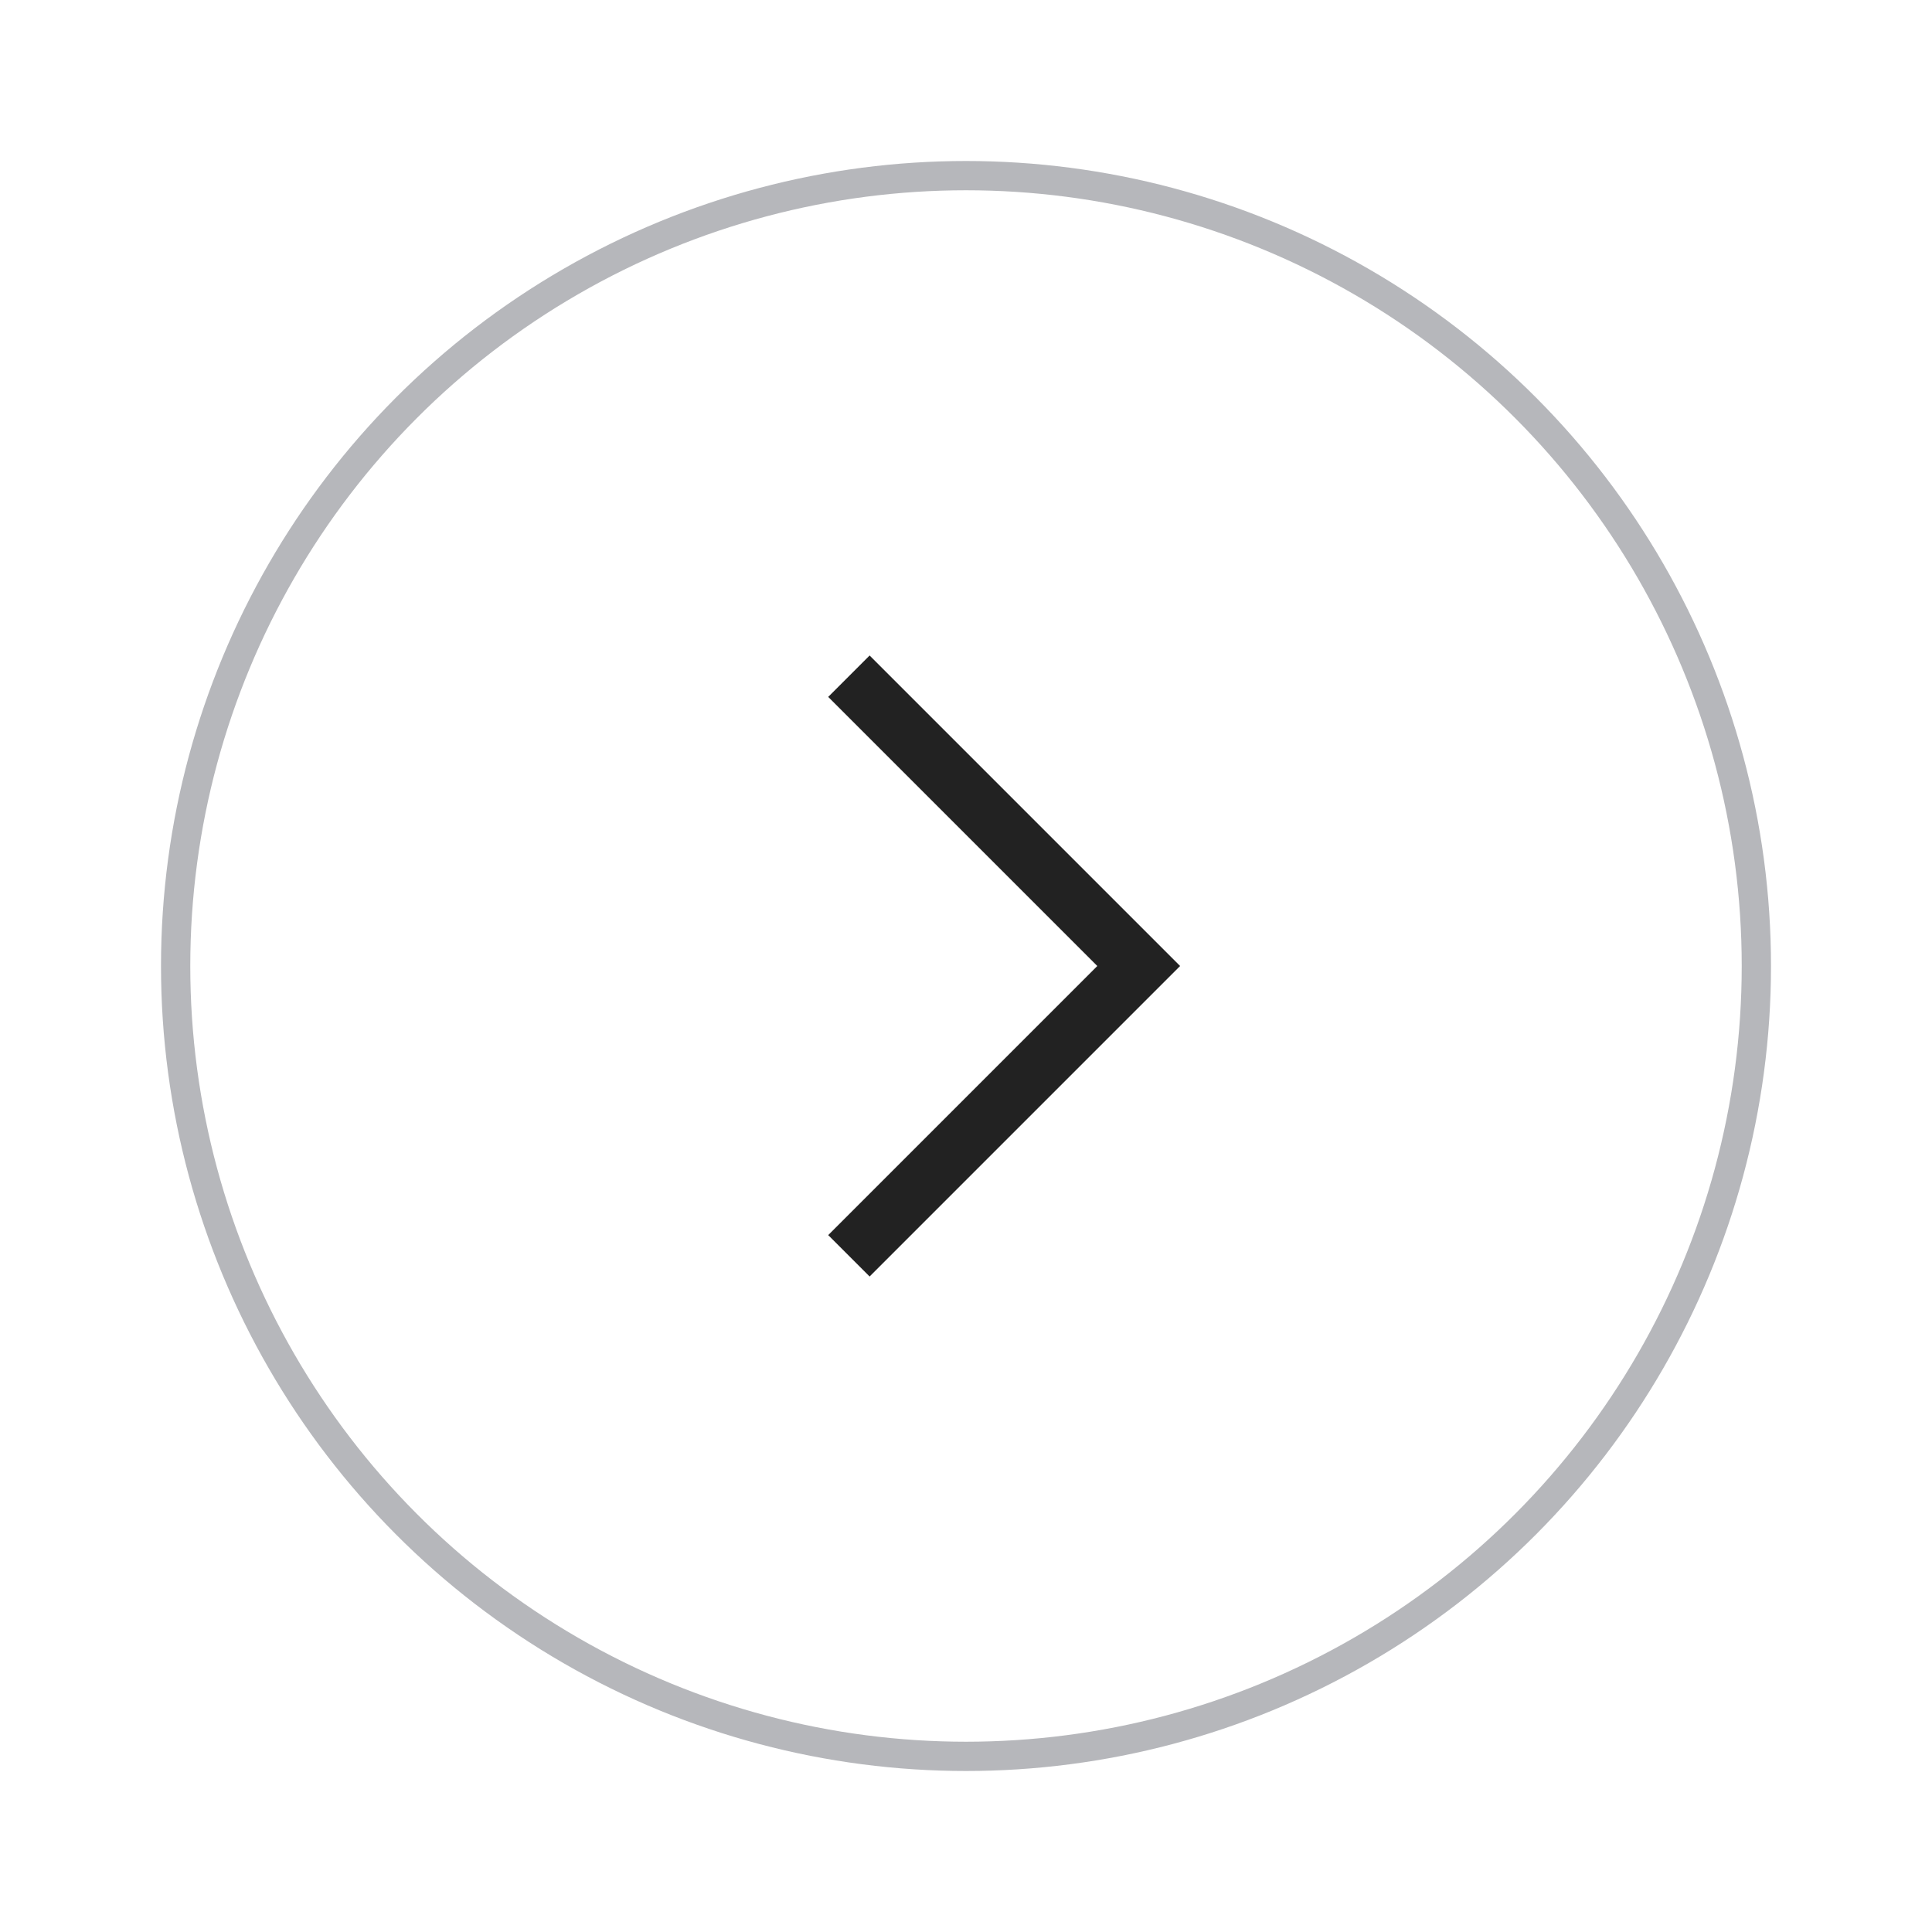 <svg xmlns="http://www.w3.org/2000/svg" width="33" height="33" viewBox="0 0 33 33">
    <g fill="none" fill-rule="evenodd">
        <path stroke="#222" d="M14.5 11.55l4.95 4.95-4.95 4.95"/>
        <circle cx="16.5" cy="16.5" r="13.5" stroke="#B6B7BB" stroke-width=".5" transform="matrix(-1 0 0 1 33 0)"/>
        <path d="M0 0h33v33H0z"/>
    </g>
</svg>
